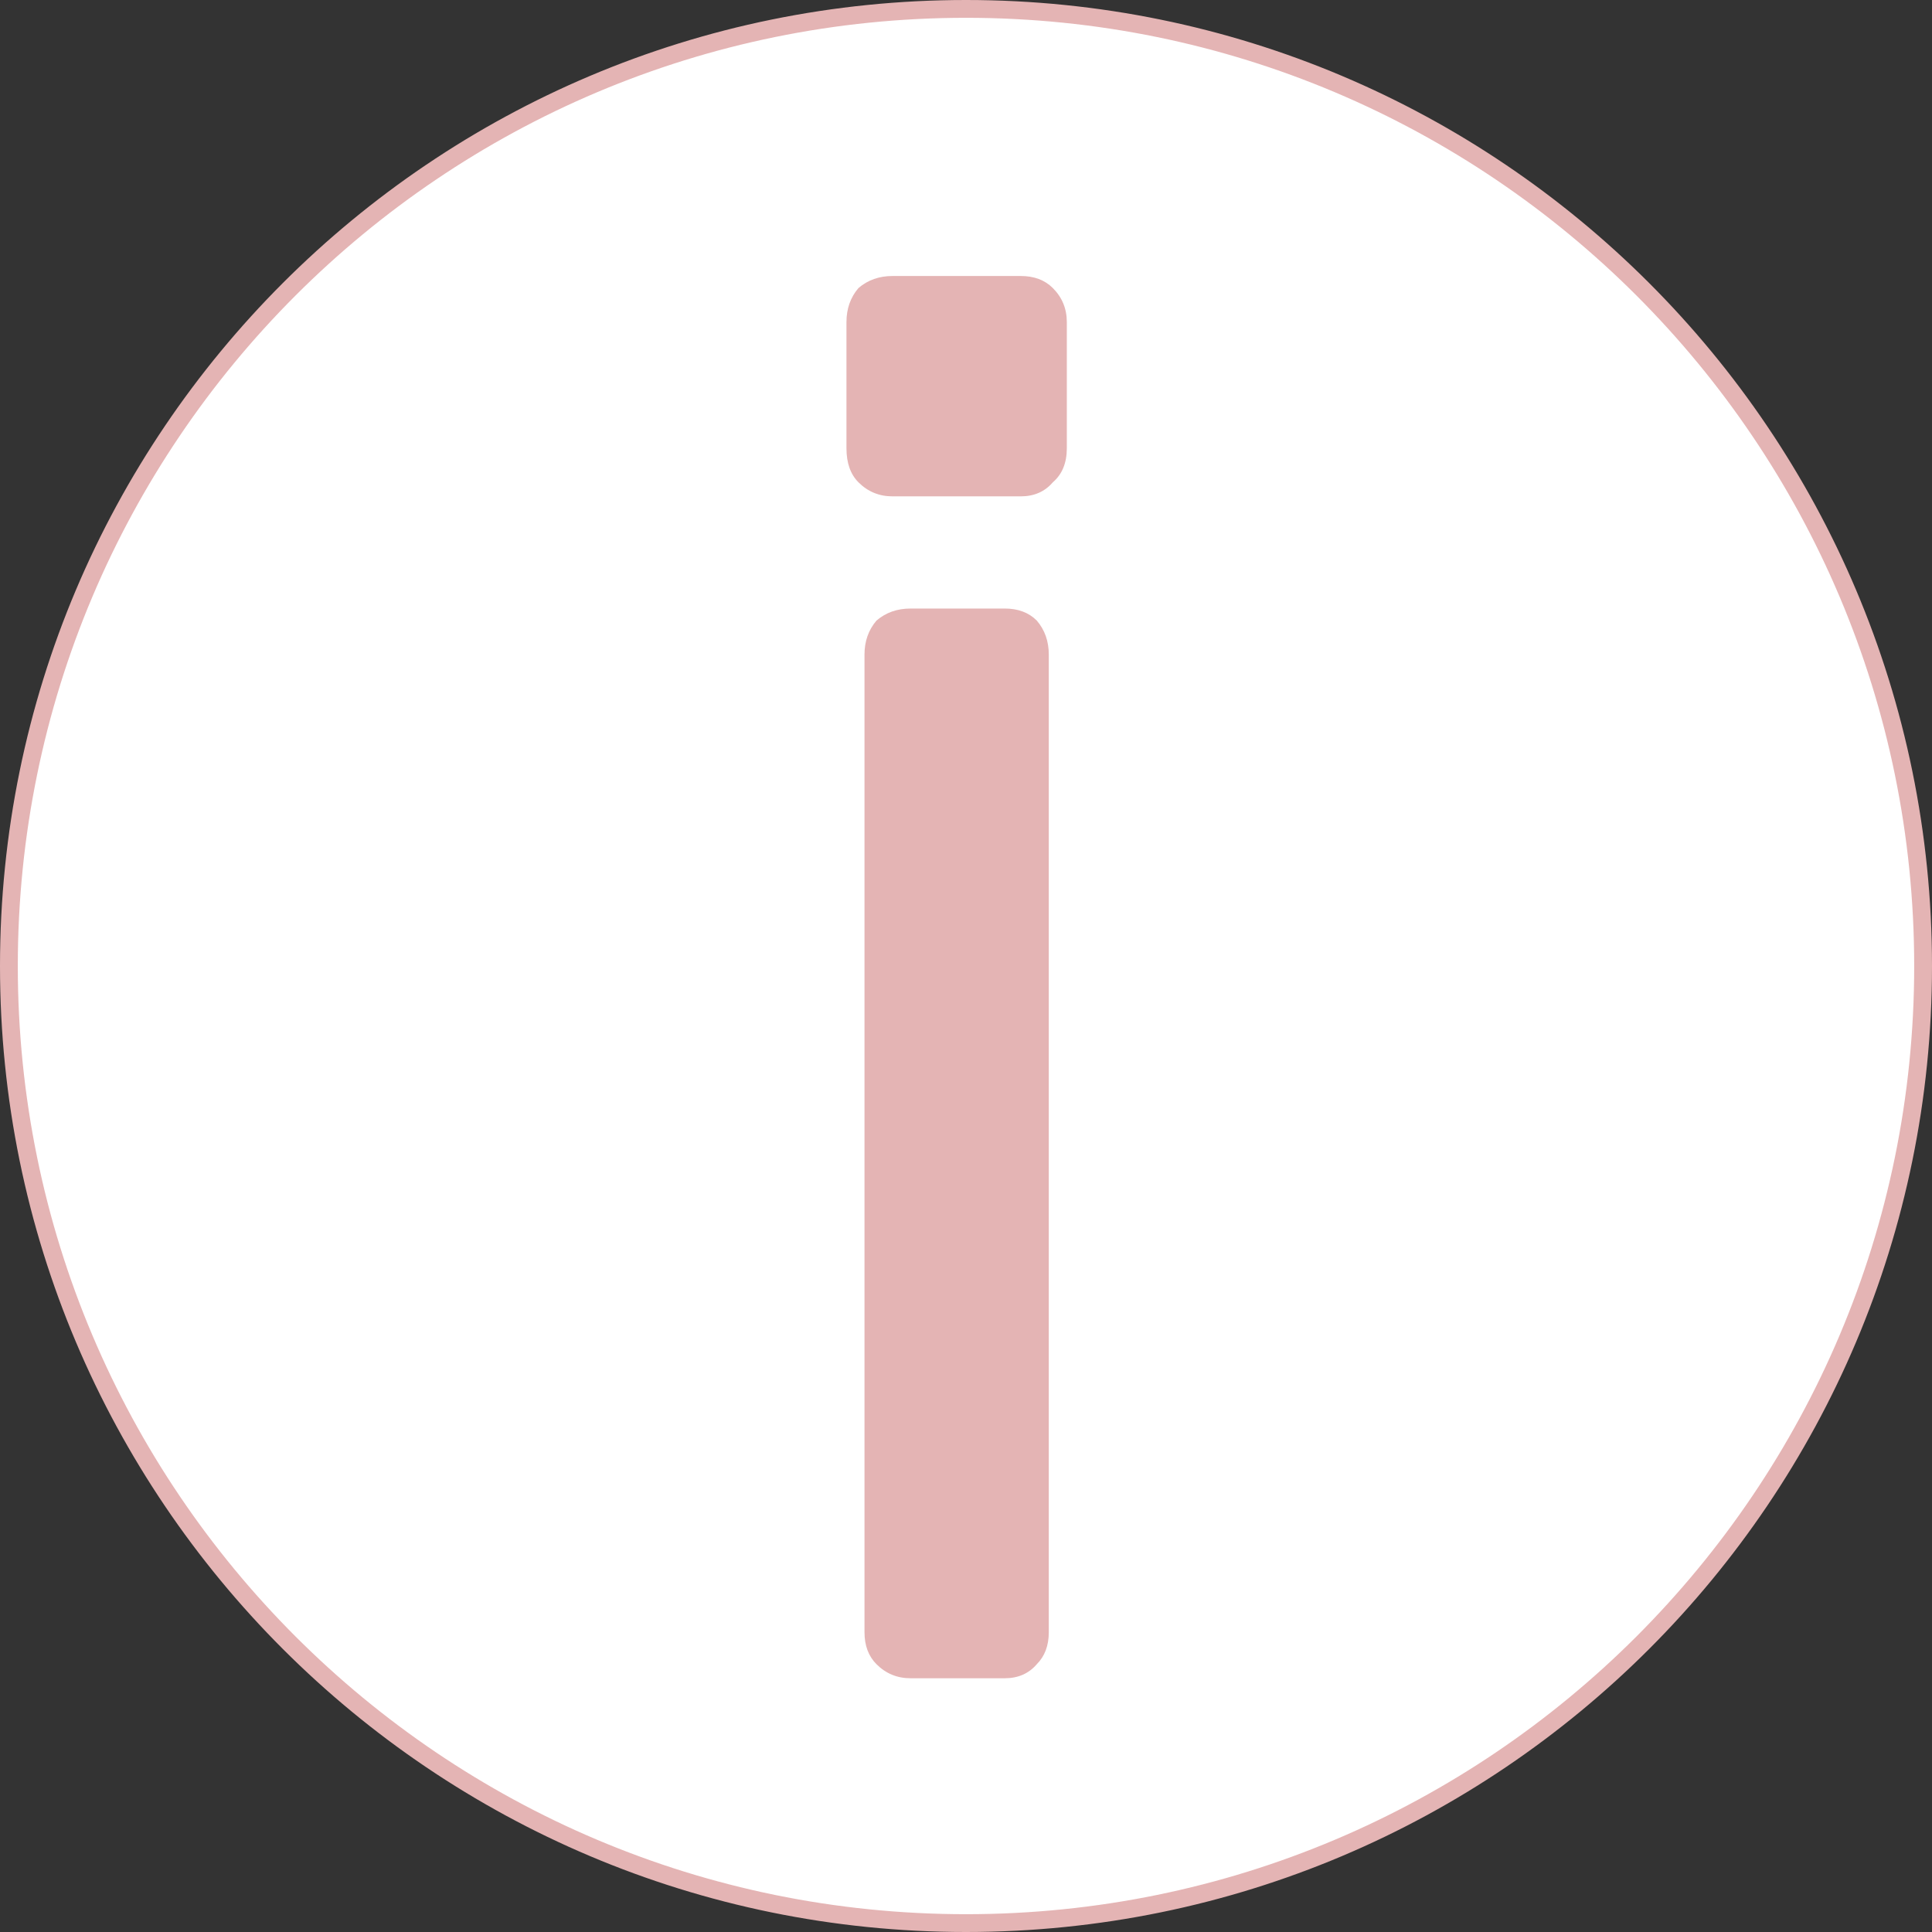 <svg width="217" height="217" viewBox="0 0 217 217" fill="none" xmlns="http://www.w3.org/2000/svg">
<rect x="0" y="0" width="217" height="217" fill="#333333" stroke="none"/>
<g id="Frame" clip-path="url(#clip0_337_2)">
<path id="Vector" d="M108.5 216C167.871 216 216 167.871 216 108.5C216 49.129 167.871 1 108.5 1C49.129 1 1 49.129 1 108.5C1 167.871 49.129 216 108.5 216Z" fill="white" stroke="#E4B4B4" stroke-width="2"/>
<path id="Vector_2" d="M102.274 68.35C100.774 68.35 99.499 68.8 98.449 69.7C97.549 70.75 97.099 72.025 97.099 73.525V183.325C97.099 184.825 97.549 186.025 98.449 186.925C99.499 187.975 100.774 188.5 102.274 188.5H112.849C114.349 188.5 115.549 187.975 116.449 186.925C117.349 186.025 117.799 184.825 117.799 183.325V73.525C117.799 72.025 117.349 70.75 116.449 69.7C115.549 68.8 114.349 68.35 112.849 68.35H102.274ZM100.249 31C98.749 31 97.474 31.45 96.424 32.35C95.524 33.4 95.074 34.675 95.074 36.175V50.35C95.074 52 95.524 53.275 96.424 54.175C97.474 55.225 98.749 55.75 100.249 55.75H114.649C116.149 55.75 117.349 55.225 118.249 54.175C119.299 53.275 119.824 52 119.824 50.35V36.175C119.824 34.675 119.299 33.4 118.249 32.35C117.349 31.45 116.149 31 114.649 31H100.249Z" fill="#E4B4B4"/>
</g>
<defs>
<clipPath id="clip0_337_2">
<rect width="217" height="217" fill="white"/>
</clipPath>
</defs>
</svg>
